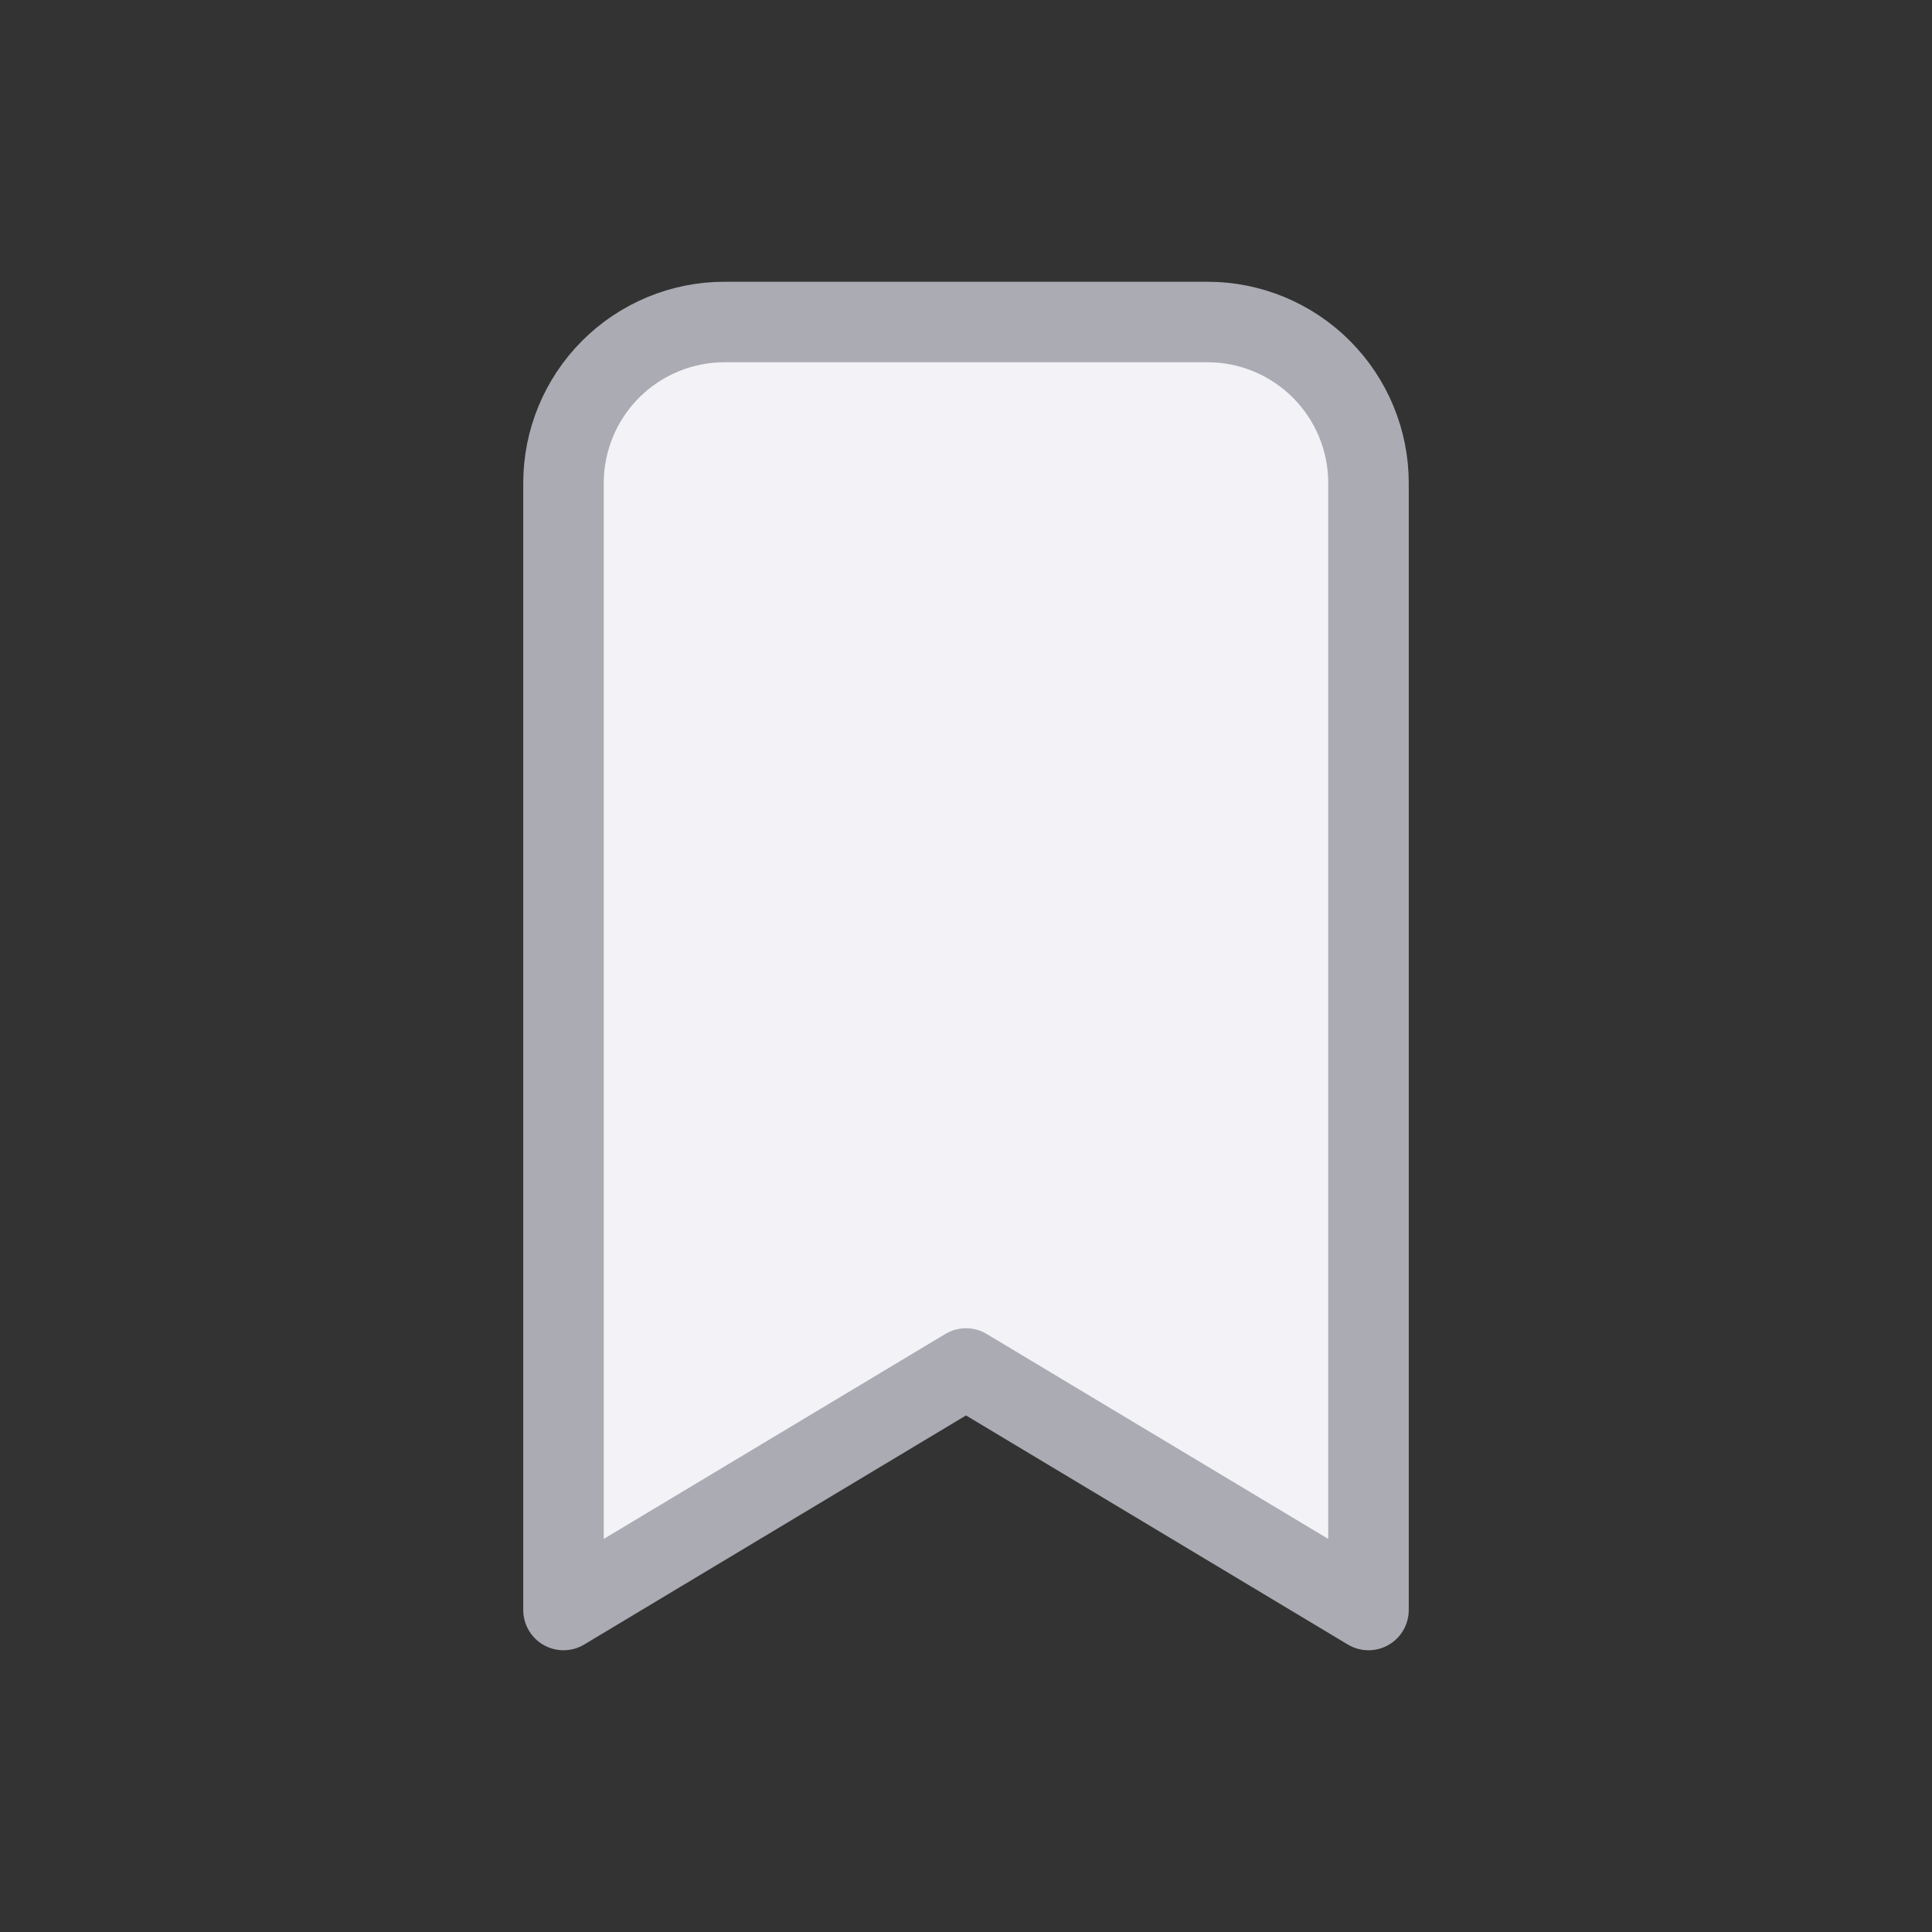<svg width="24" height="24" viewBox="0 0 24 24" fill="none" xmlns="http://www.w3.org/2000/svg">
  <rect x="0" y="0" width="24" height="24" fill="#333333" stroke="none"/>
  <g clip-path="url(#clip0_2494_23408)">
    <path
      d="M9 4H15C15.53 4 16.039 4.211 16.414 4.586C16.789 4.961 17 5.47 17 6V20L12 17L7 20V6C7 5.47 7.211 4.961 7.586 4.586C7.961 4.211 8.47 4 9 4Z"
      fill="#F2F2F7" stroke="#ABABB4" stroke-linecap="round" stroke-linejoin="round" />
  </g>
  <defs>
    <clipPath id="clip0_2494_23408">
      <rect width="24" height="24" fill="white" />
    </clipPath>
  </defs>
</svg>